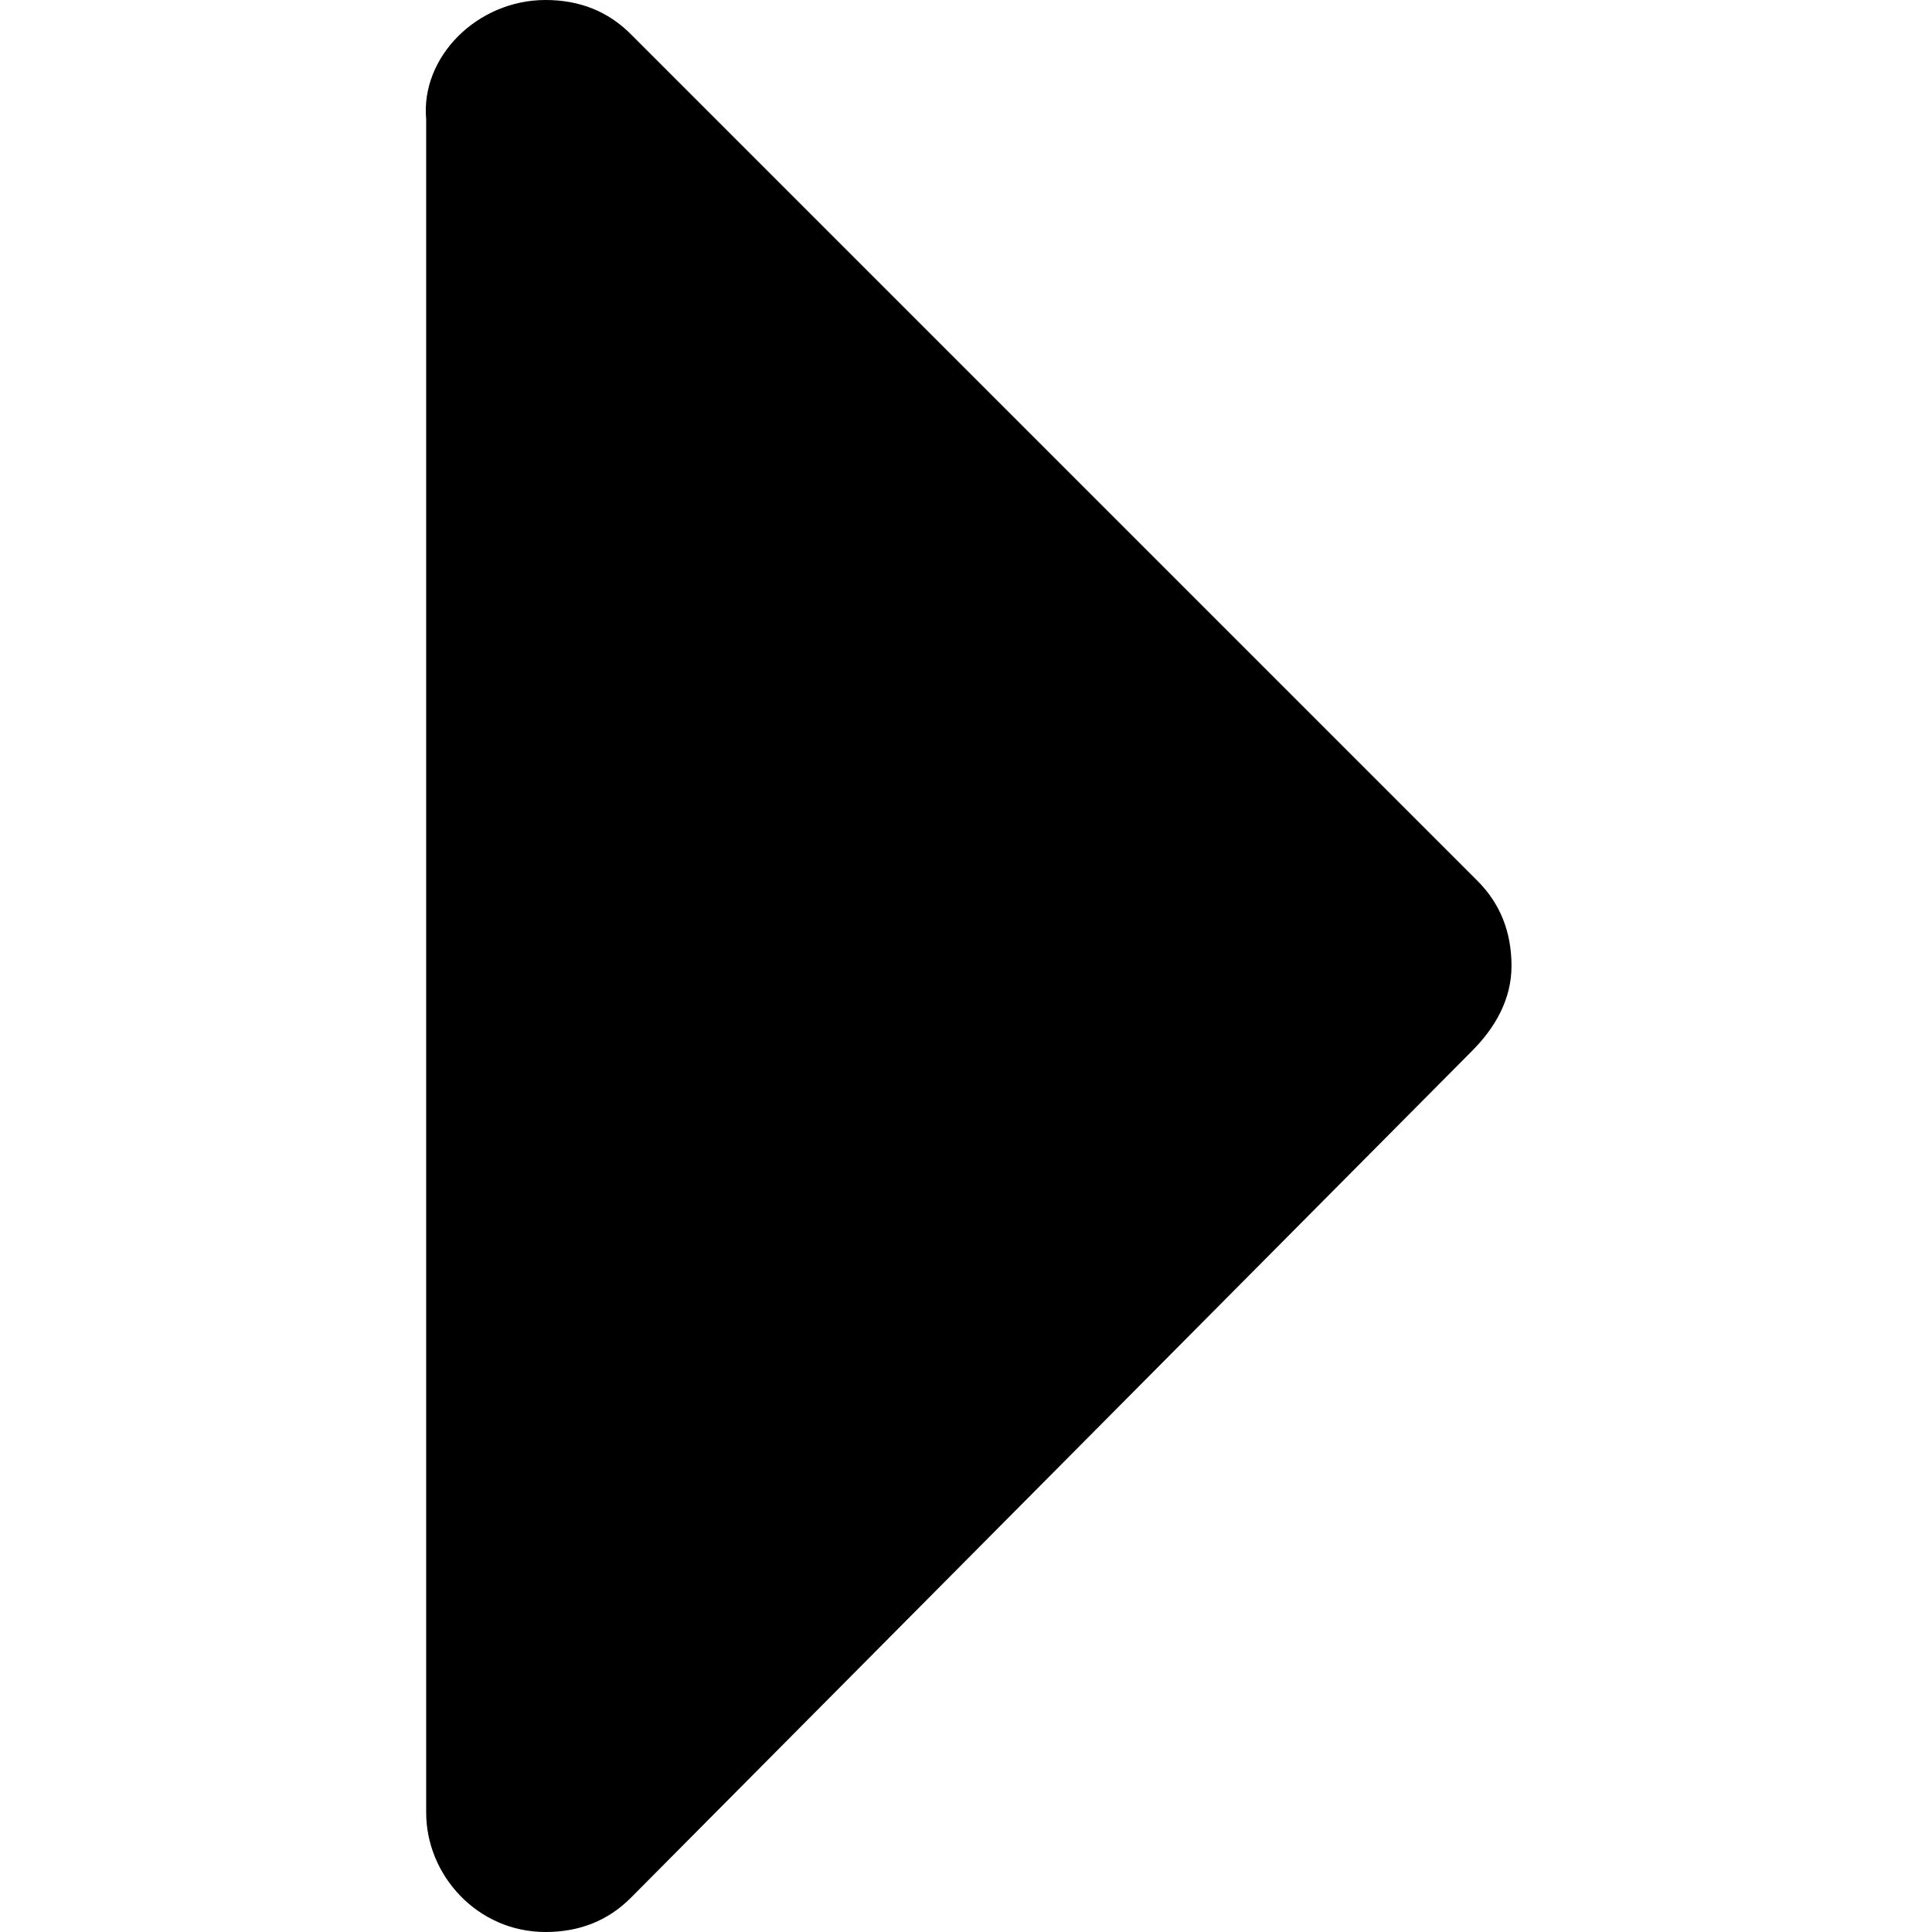 <?xml version="1.0" encoding="utf-8"?>
<!-- Generator: Adobe Illustrator 19.0.0, SVG Export Plug-In . SVG Version: 6.00 Build 0)  -->
<svg version="1.1" id="Layer_1" xmlns="http://www.w3.org/2000/svg" xmlns:xlink="http://www.w3.org/1999/xlink" x="0px" y="0px"
	 viewBox="0 0 34 34" enable-background="new 0 0 34 34" xml:space="preserve">
<g id="XMLID_1_">
	<path id="XMLID_2_" d="M25.9,18.5L11.1,33.4c-0.4,0.4-0.9,0.6-1.5,0.6c-1.2,0-2.1-1-2.1-2.1V2.1C7.4,1,8.4,0,9.6,0
		c0.6,0,1.1,0.2,1.5,0.6l14.9,14.9c0.4,0.4,0.6,0.9,0.6,1.5S26.3,18.1,25.9,18.5z"/>
</g>
<g id="XMLID_4_">
</g>
<g id="XMLID_5_">
</g>
<g id="XMLID_6_">
</g>
<g id="XMLID_7_">
</g>
<g id="XMLID_8_">
</g>
<g id="XMLID_9_">
</g>
</svg>
